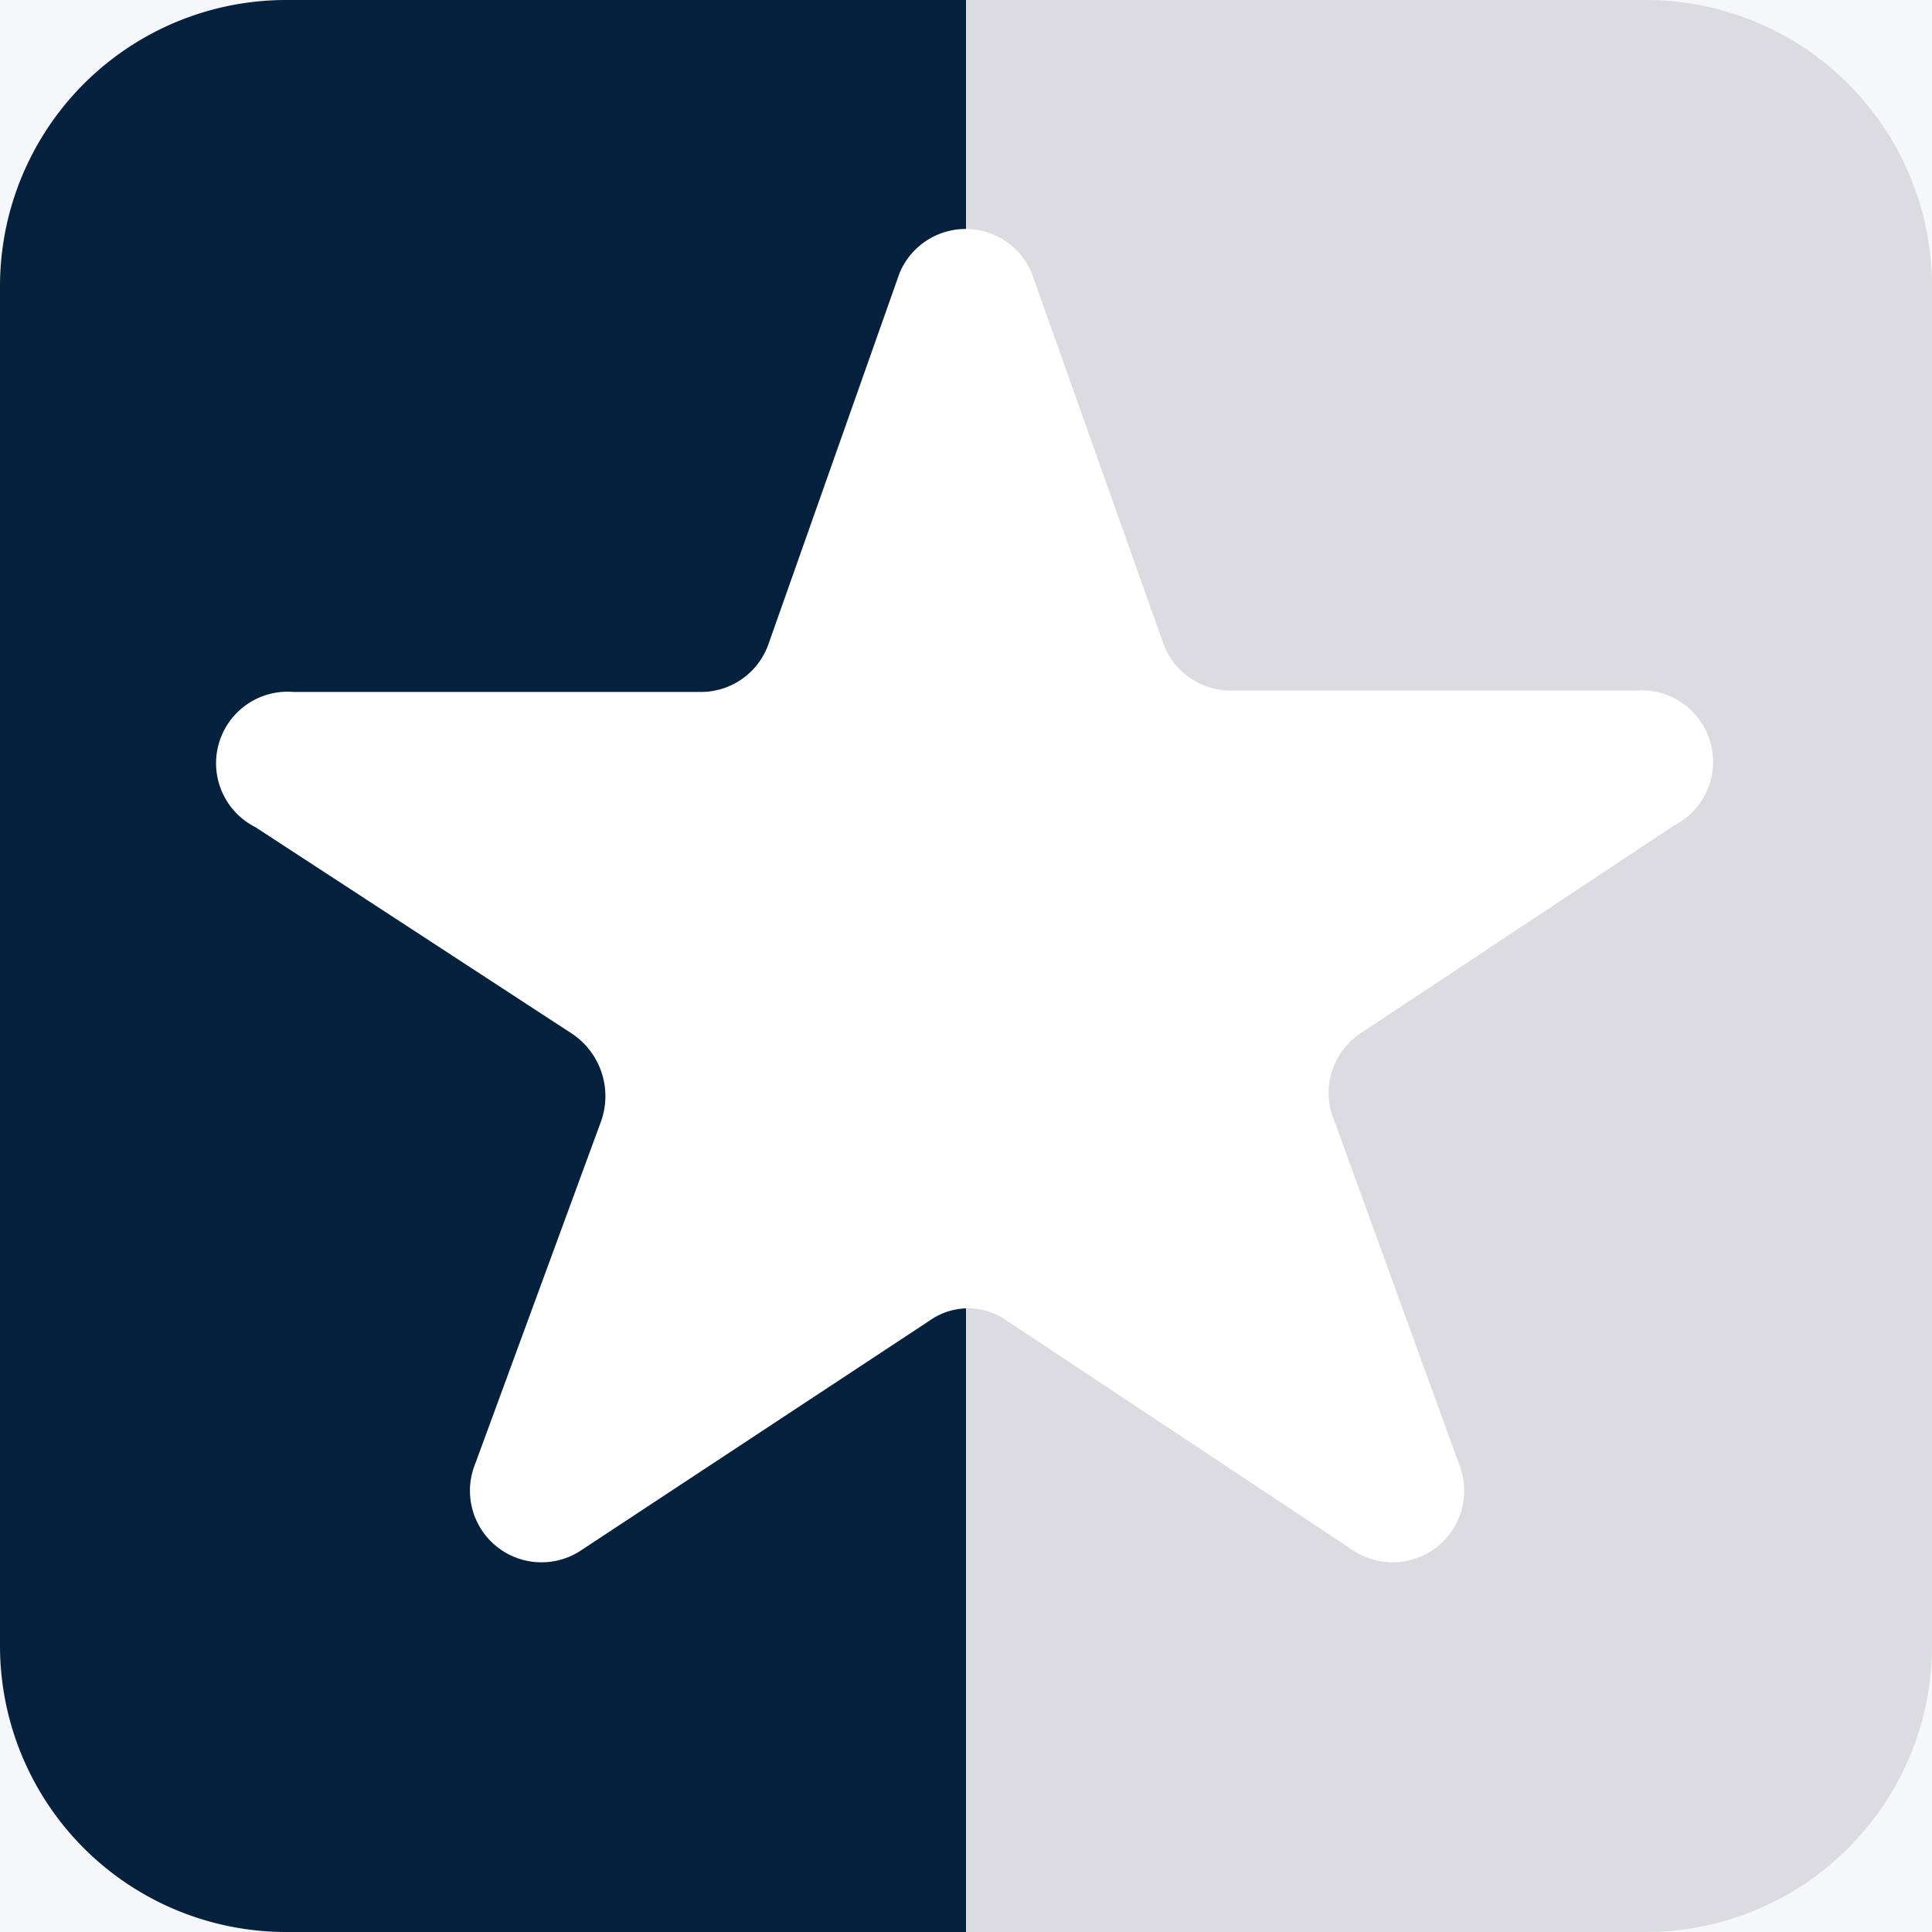 <svg data-name='Layer 1' xmlns='http://www.w3.org/2000/svg' viewBox='0 0 27 27'><rect x="0" y="0" width="27" height="27" fill="#808080" stroke="none"/><defs><clipPath id='a'><path fill='none' d='M0 0h27v27H0z'/></clipPath></defs><g clip-path='url(#a)'><path fill='#f5f7fa' d='M0 0h27v27H0z'/><path d='M0 4a4 4 0 0 1 4-4h9.5v27H4a4 4 0 0 1-4-4z' fill='#06213D'/><path d='M27 4a4 4 0 0 0-4-4h-9.5v27H23a4 4 0 0 0 4-4z' fill='#dbdbe1'/><path d='M18.65 15.67a1 1 0 0 1 .35-1.22l4.39-2.91a1 1 0 0 0-.53-1.89h-5.67a1 1 0 0 1-.93-.65l-1.84-5.18a1 1 0 0 0-1.85 0L10.74 9a1 1 0 0 1-.93.67H4.1a1 1 0 0 0-.53 1.89L8 14.45a1.05 1.05 0 0 1 .4 1.22l-1.76 4.79a1 1 0 0 0 1.46 1.22l4.9-3.23a.93.93 0 0 1 1.06 0l4.87 3.23a1 1 0 0 0 1.46-1.22z' fill='#fff'/></g></svg>